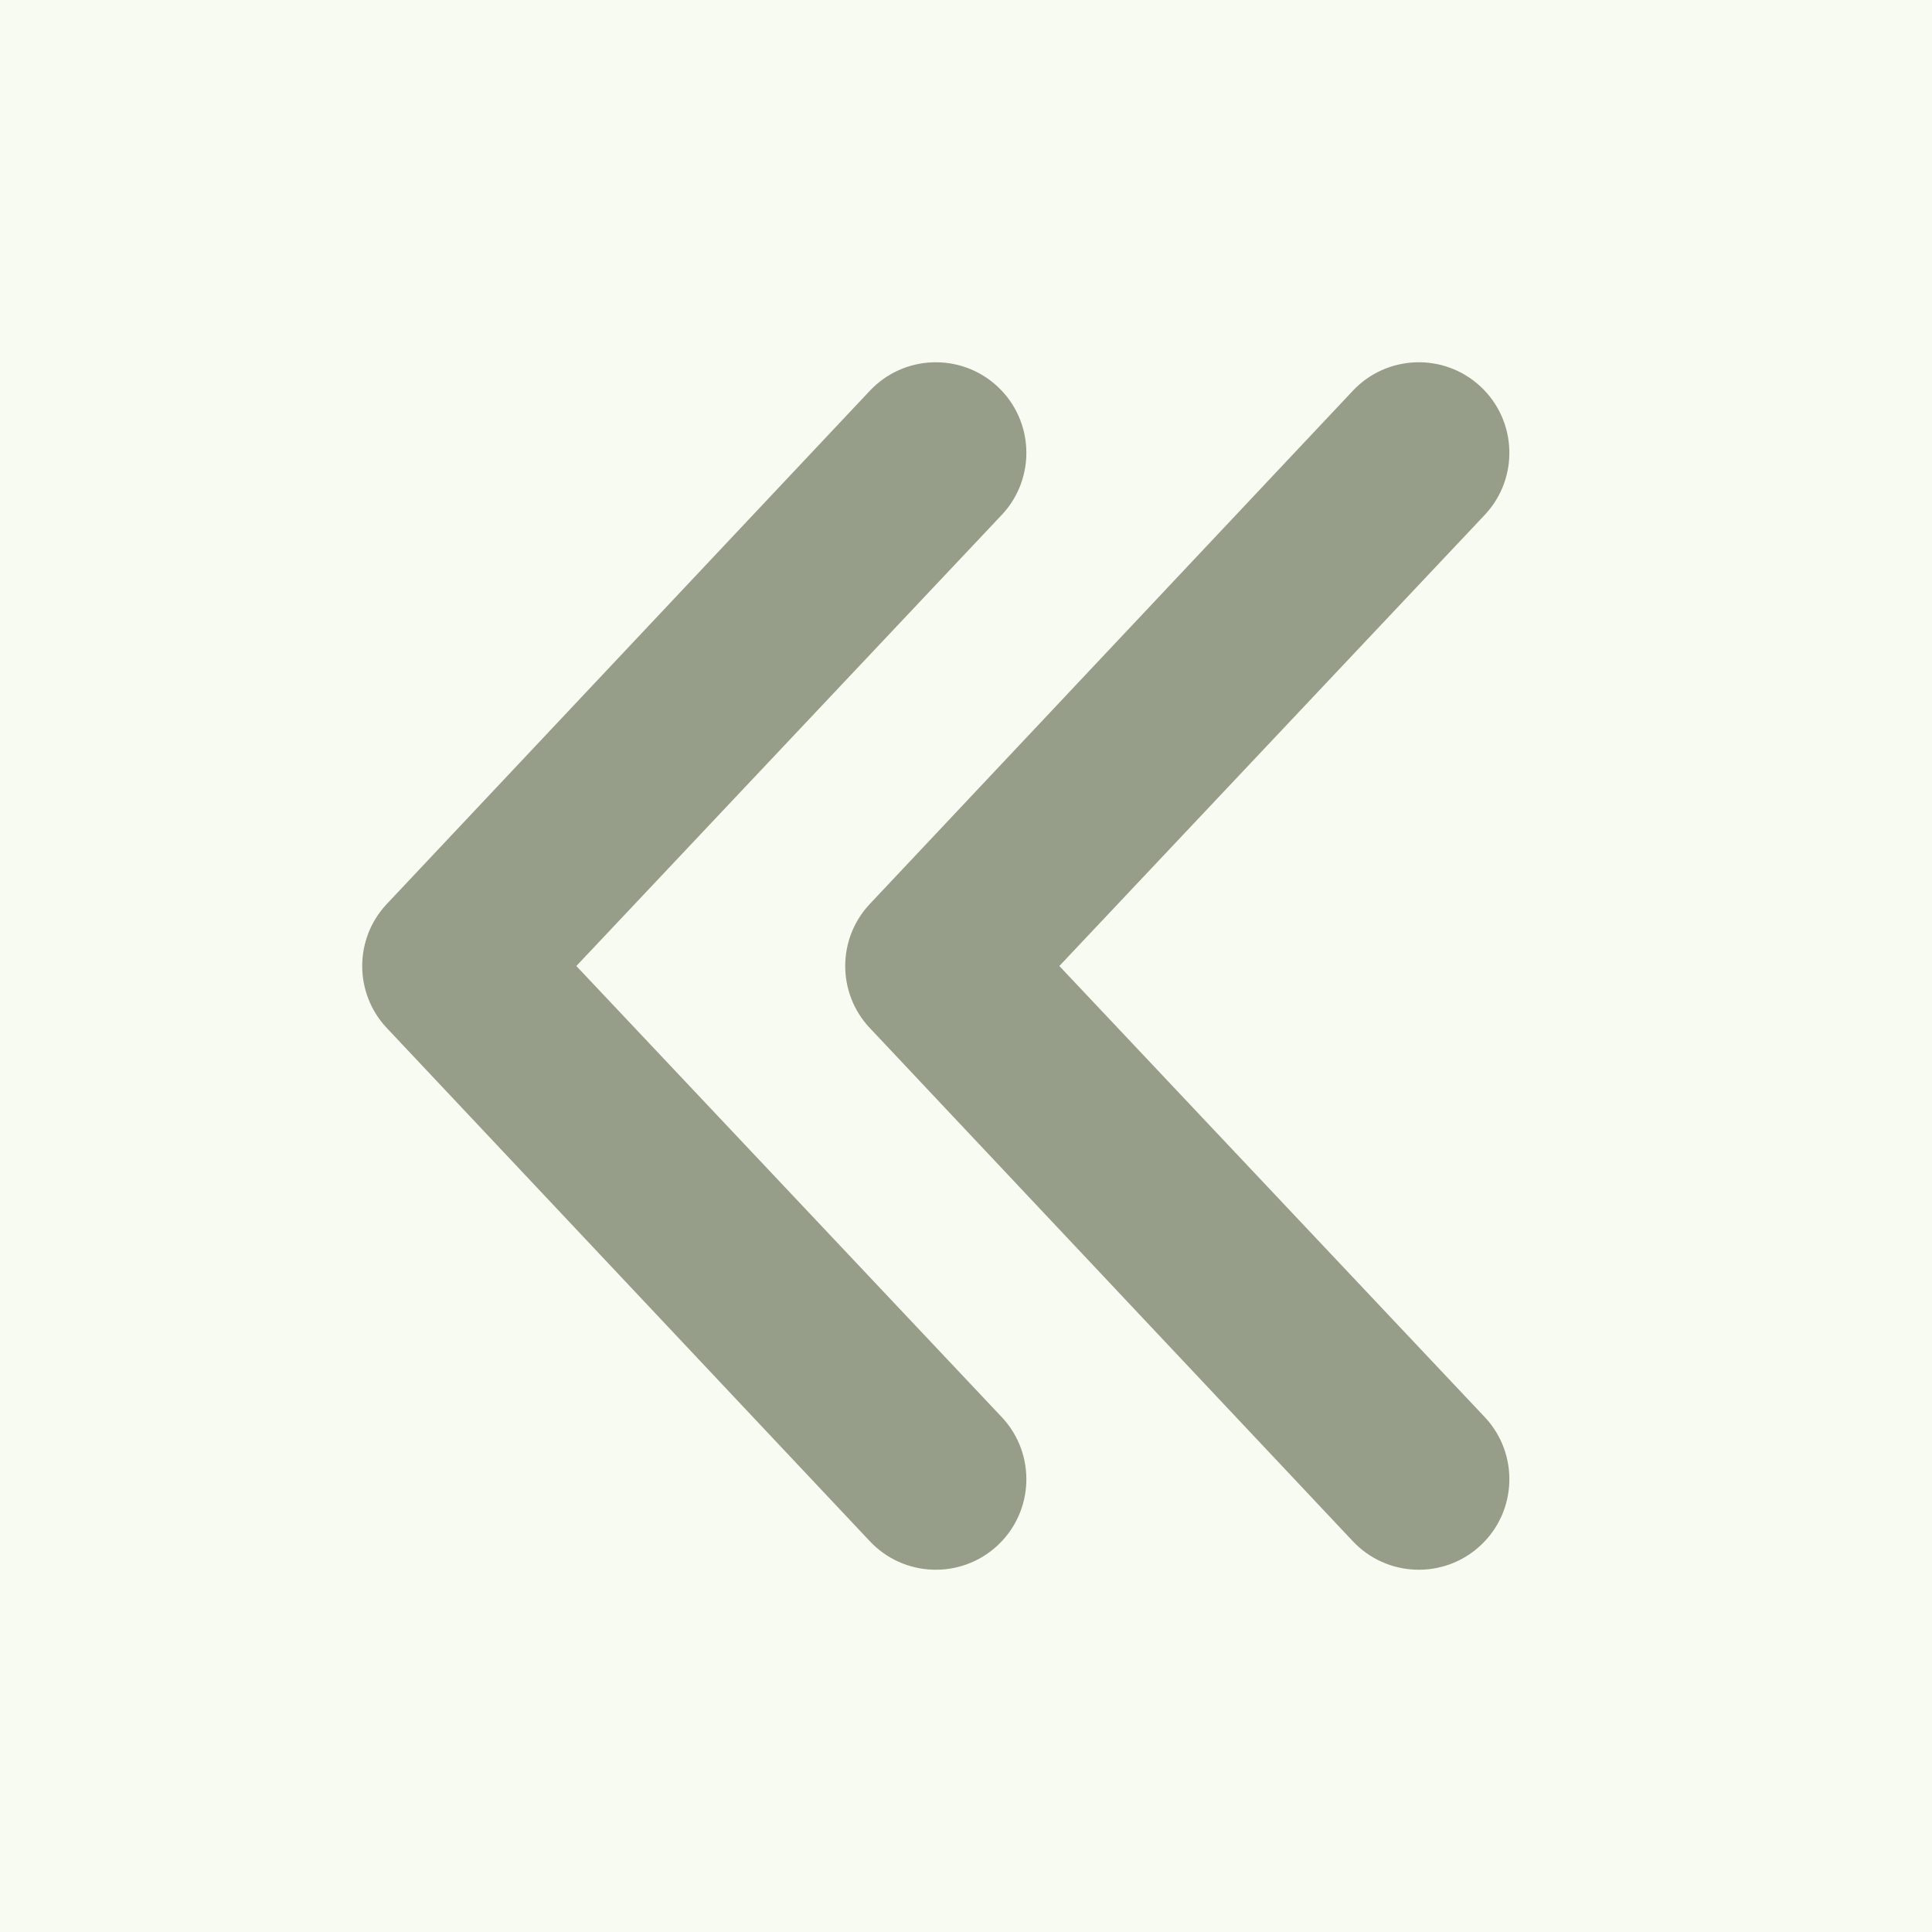 <svg width="16" height="16" viewBox="0 0 16 16" fill="none" xmlns="http://www.w3.org/2000/svg">
<rect width="16" height="16" fill="#F8FBF2"/>
<path d="M8.3 11.74C8.581 12.043 8.564 12.518 8.26 12.8C7.957 13.081 7.482 13.064 7.2 12.76L3.2 8.51C2.933 8.223 2.933 7.777 3.2 7.49L7.2 3.24C7.482 2.936 7.957 2.919 8.26 3.2C8.564 3.482 8.581 3.957 8.3 4.26L4.773 8L8.3 11.74ZM12.3 11.74C12.581 12.043 12.564 12.518 12.26 12.8C11.957 13.081 11.482 13.064 11.2 12.76L7.2 8.51C6.933 8.223 6.933 7.777 7.2 7.49L11.2 3.24C11.482 2.936 11.957 2.919 12.26 3.2C12.564 3.482 12.581 3.957 12.3 4.26L8.773 8L12.3 11.74Z" fill="#969D88"/>
</svg>
